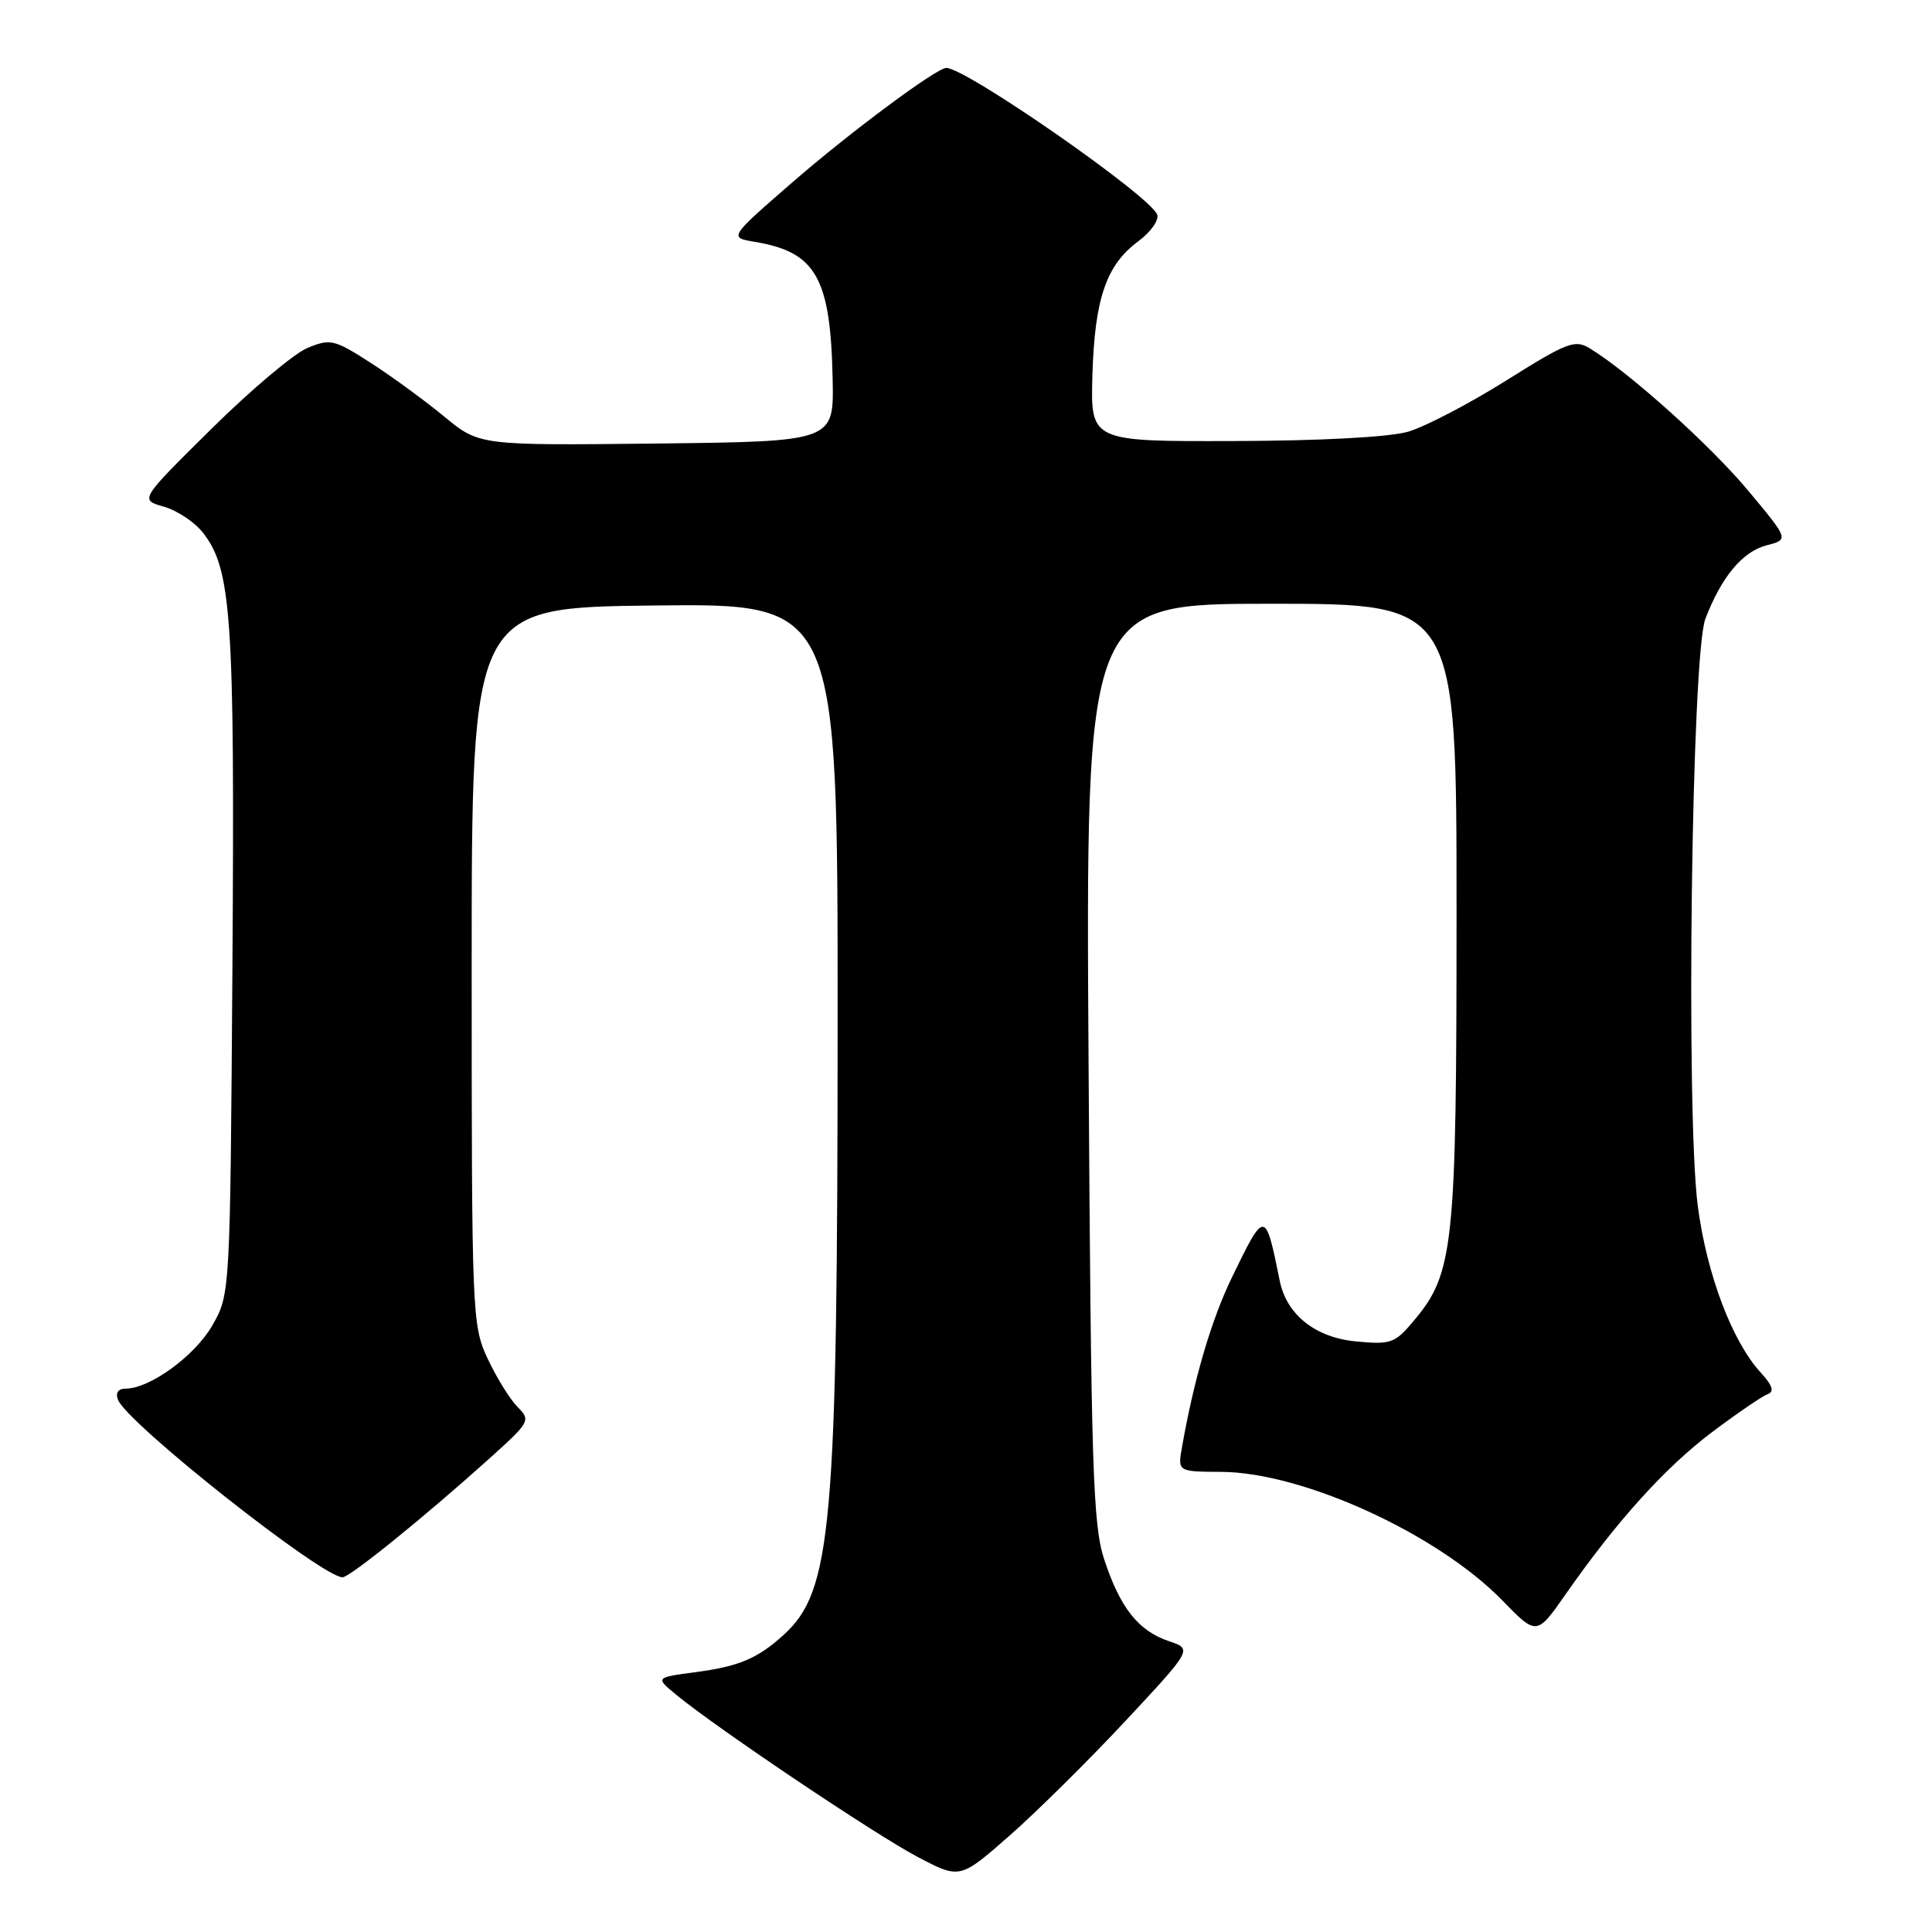 <?xml version="1.0" encoding="UTF-8" standalone="no"?>
<!DOCTYPE svg PUBLIC "-//W3C//DTD SVG 1.1//EN" "http://www.w3.org/Graphics/SVG/1.1/DTD/svg11.dtd" >
<svg xmlns="http://www.w3.org/2000/svg" xmlns:xlink="http://www.w3.org/1999/xlink" version="1.1" viewBox="0 0 256 256">
 <g >
 <path fill="currentColor"
d=" M 149.15 228.01 C 158.01 218.51 158.01 218.51 154.88 217.46 C 150.84 216.10 148.43 213.06 146.32 206.65 C 144.81 202.08 144.57 194.63 144.24 140.75 C 143.86 80.00 143.86 80.00 168.43 80.00 C 193.00 80.00 193.00 80.00 193.00 120.82 C 193.00 165.36 192.65 168.70 187.29 175.06 C 184.82 178.00 184.29 178.19 179.63 177.74 C 174.27 177.22 170.47 174.19 169.57 169.70 C 167.66 160.26 167.61 160.26 163.26 169.21 C 160.51 174.88 158.22 182.68 156.62 191.75 C 156.05 195.00 156.05 195.00 161.78 195.03 C 172.60 195.07 190.46 203.23 199.06 212.06 C 203.62 216.74 203.62 216.74 207.46 211.24 C 214.25 201.52 220.67 194.42 226.89 189.74 C 230.23 187.23 233.53 184.98 234.23 184.73 C 235.13 184.41 234.87 183.58 233.31 181.88 C 229.52 177.75 226.16 168.88 224.97 159.83 C 223.36 147.56 224.14 86.79 225.97 82.00 C 228.10 76.44 230.88 73.09 234.08 72.26 C 237.05 71.49 237.05 71.49 231.63 65.00 C 226.63 59.00 215.88 49.34 210.67 46.17 C 208.68 44.95 207.68 45.34 199.58 50.42 C 194.69 53.49 188.84 56.54 186.59 57.20 C 184.10 57.92 175.06 58.41 163.50 58.44 C 144.50 58.50 144.50 58.50 144.75 49.71 C 145.05 39.58 146.58 35.11 150.83 31.97 C 152.48 30.75 153.61 29.15 153.33 28.43 C 152.38 25.94 128.01 9.00 125.39 9.00 C 124.10 9.00 112.66 17.50 105.03 24.13 C 96.57 31.48 96.57 31.48 100.03 32.05 C 108.14 33.40 110.06 36.81 110.33 50.27 C 110.50 58.50 110.50 58.50 87.00 58.77 C 63.50 59.03 63.50 59.03 58.83 55.17 C 56.26 53.05 51.86 49.84 49.06 48.04 C 44.27 44.97 43.77 44.85 40.73 46.11 C 38.96 46.84 33.23 51.67 28.00 56.84 C 18.50 66.23 18.50 66.23 21.69 67.13 C 23.44 67.62 25.78 69.17 26.88 70.57 C 30.68 75.40 31.11 81.71 30.80 127.65 C 30.50 171.50 30.50 171.50 28.13 175.63 C 25.83 179.65 19.86 184.00 16.65 184.00 C 15.66 184.00 15.28 184.56 15.63 185.47 C 16.82 188.58 42.64 208.99 45.39 209.00 C 46.36 209.00 56.32 200.94 64.95 193.17 C 70.22 188.42 70.34 188.20 68.59 186.44 C 67.59 185.44 65.81 182.57 64.63 180.06 C 62.55 175.61 62.50 174.40 62.50 128.00 C 62.50 80.50 62.50 80.50 86.75 80.23 C 111.00 79.96 111.00 79.96 110.99 135.23 C 110.98 202.42 110.24 210.80 103.84 216.63 C 100.37 219.78 97.92 220.81 92.08 221.58 C 86.82 222.28 86.82 222.28 89.66 224.61 C 95.10 229.08 115.98 243.10 121.57 246.04 C 127.20 249.00 127.20 249.00 133.75 243.25 C 137.35 240.09 144.28 233.23 149.15 228.01 Z "/>
</g>
</svg>